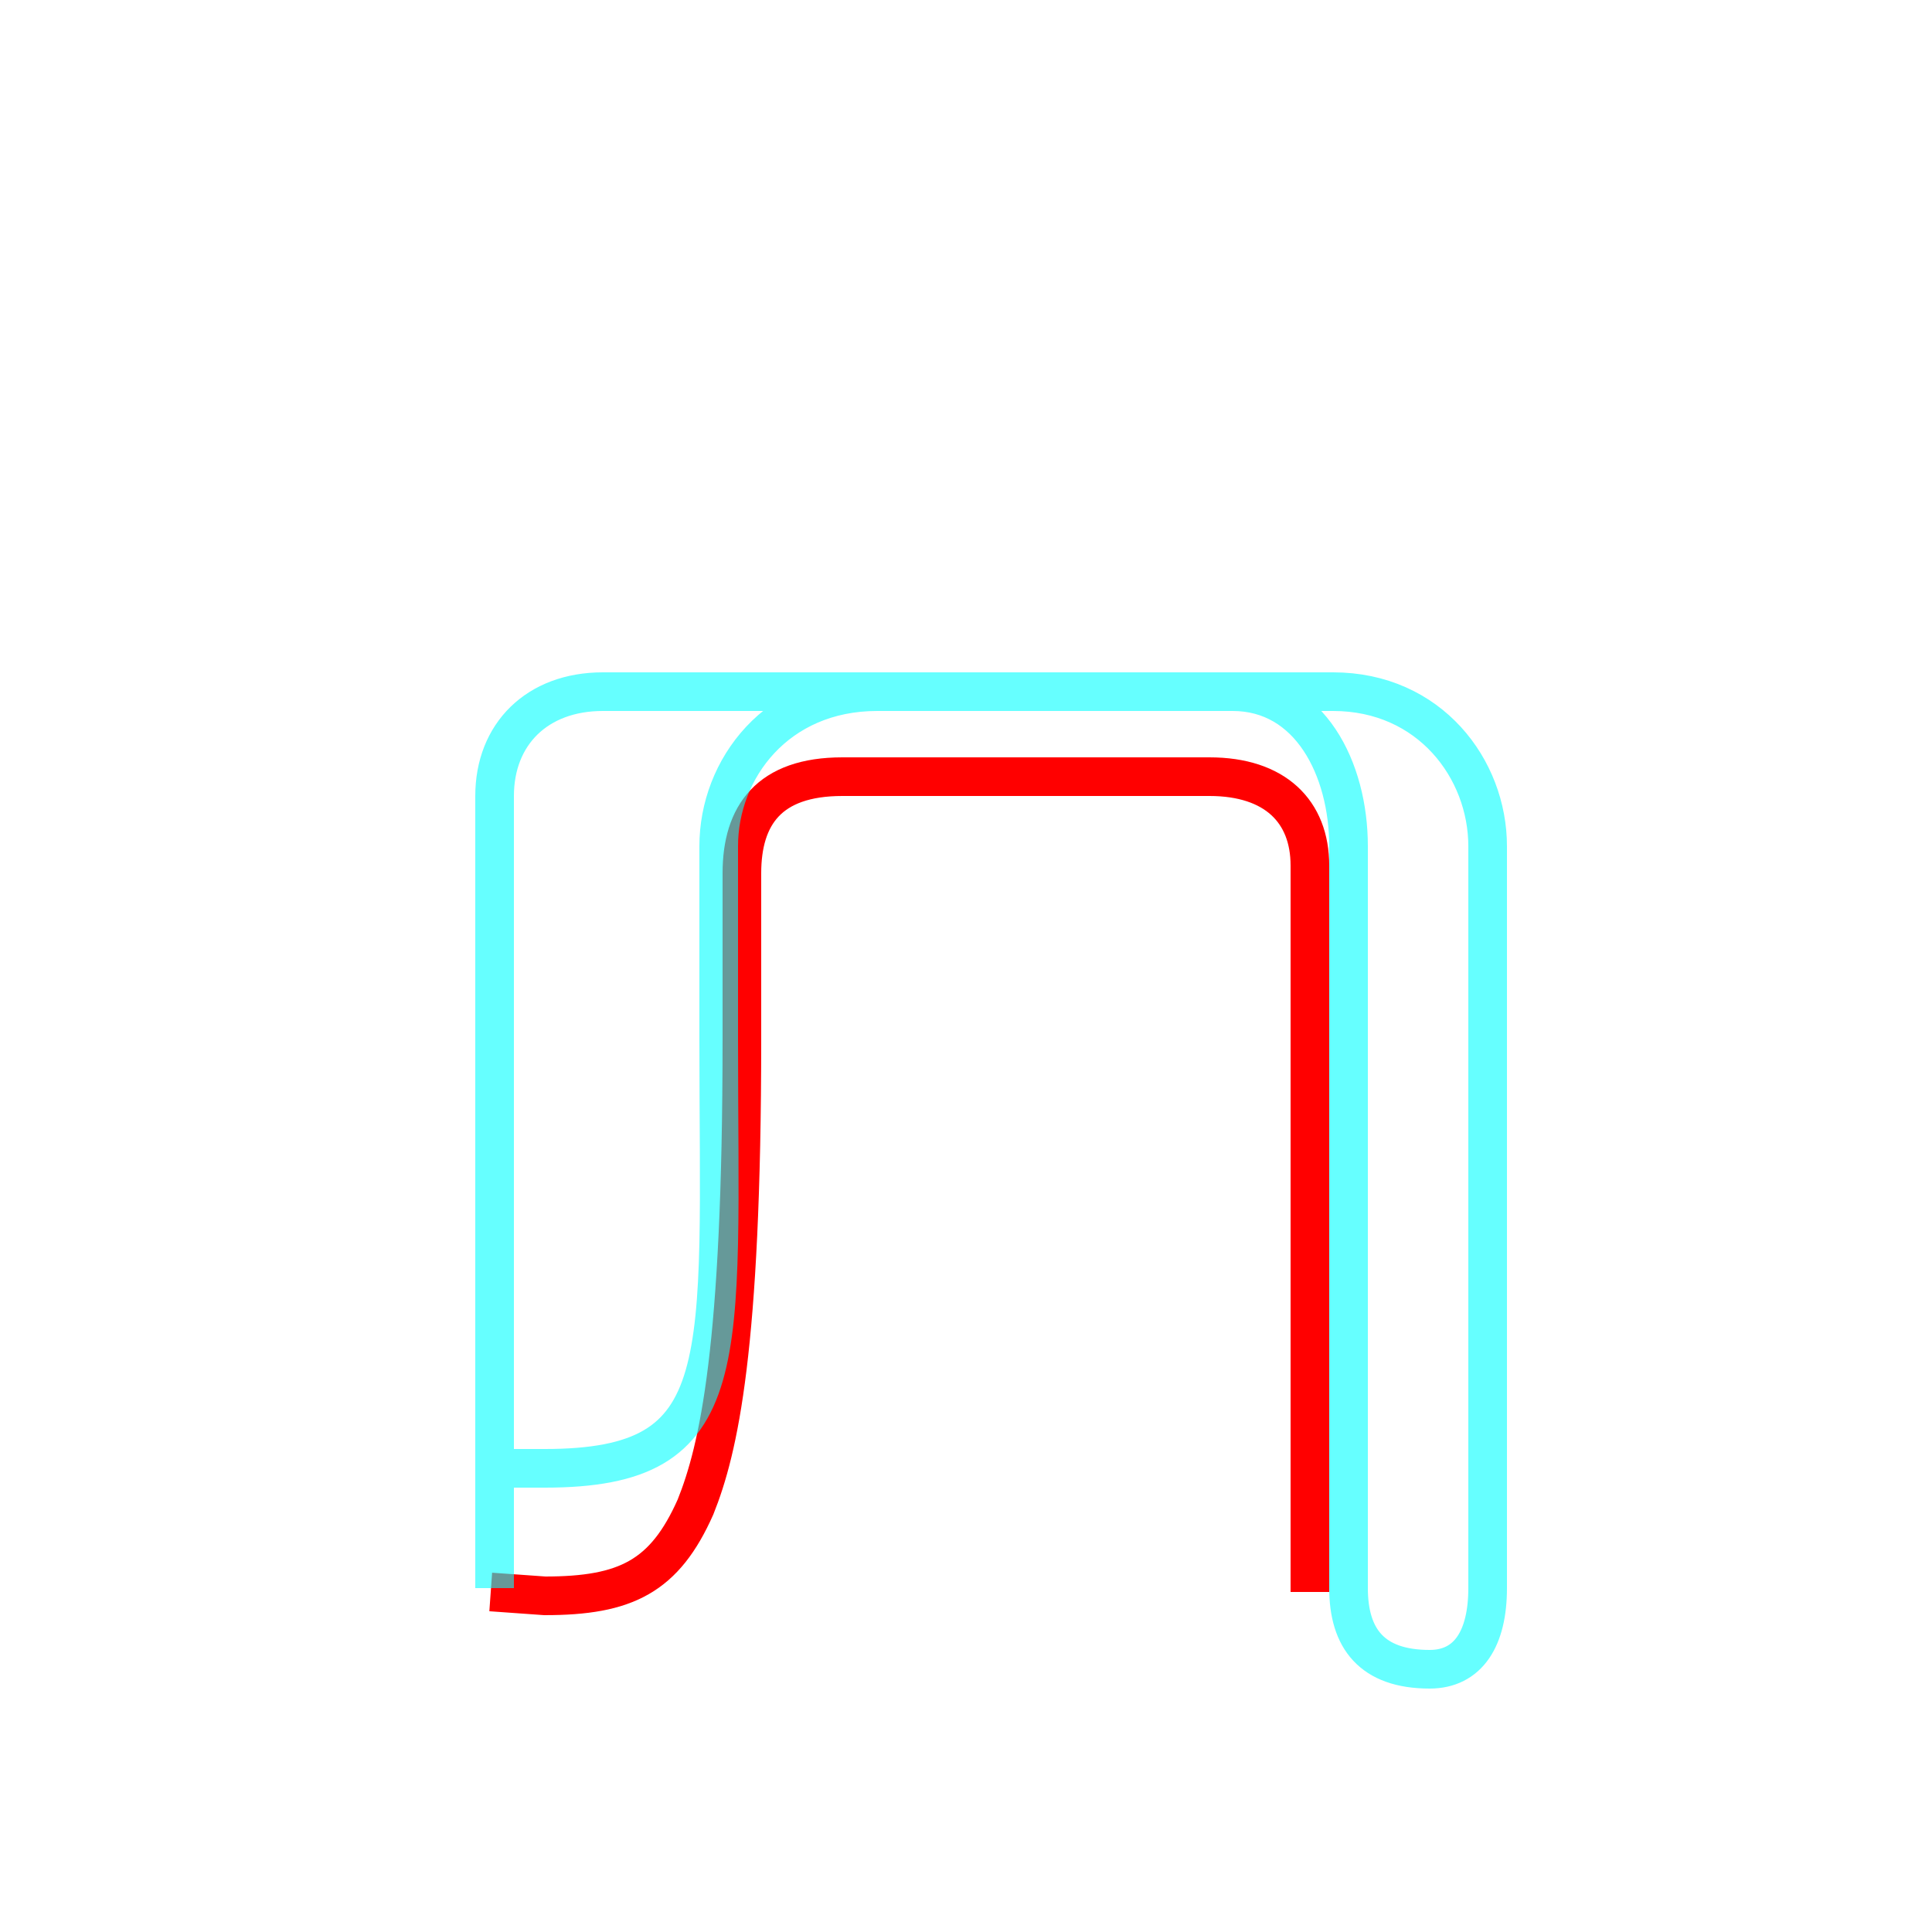 <?xml version='1.0' encoding='utf8'?>
<svg viewBox="0.0 -6.0 50.0 50.0" version="1.1" xmlns="http://www.w3.org/2000/svg">
<rect x="0.0" y="-6.0" width="50.0" height="50.0" fill="#333333" stroke="none"/>
<rect x="-1000" y="-1000" width="2000" height="2000" stroke="white" fill="white"/>
<g style="fill:none;stroke:rgba(255, 0, 0, 1);  stroke-width:1"><path d="M 33.9 -2.8 L 33.9 -21.6 C 33.9 -23.0 33.0 -23.9 31.3 -23.9 C 30.1 -23.9 23.6 -23.9 21.8 -23.9 C 19.9 -23.9 19.2 -22.9 19.2 -21.4 C 19.2 -20.1 19.2 -19.5 19.2 -17.1 C 19.2 -9.1 18.6 -6.5 18.0 -5.0 C 17.2 -3.2 16.2 -2.7 14.1 -2.7 L 12.7 -2.8" transform="translate(0.0 38.0)" />
</g>
<g style="fill:none;stroke:rgba(0, 255, 255, 0.6);  stroke-width:1">
<path d="M 12.8 -2.9 C 12.8 -3.9 12.8 -5.0 12.8 -6.0 C 12.8 -9.2 12.8 -15.8 12.8 -17.4 C 12.8 -19.0 12.8 -21.9 12.8 -23.4 C 12.8 -25.0 13.9 -26.1 15.6 -26.1 L 31.9 -26.1 C 33.9 -26.1 34.9 -24.1 34.9 -22.1 L 34.9 -2.9 C 34.9 -1.6 35.5 -0.8 37.0 -0.8 C 38.0 -0.8 38.5 -1.6 38.5 -2.9 L 38.5 -22.1 C 38.5 -24.1 37.0 -26.1 34.5 -26.1 L 22.7 -26.1 C 20.1 -26.1 18.6 -24.1 18.6 -22.1 L 18.6 -17.1 C 18.6 -8.7 19.1 -6.0 14.1 -6.0 C 13.1 -6.0 12.8 -6.0 12.8 -6.0" transform="translate(0.0 38.0)" />
</g>
</svg>
